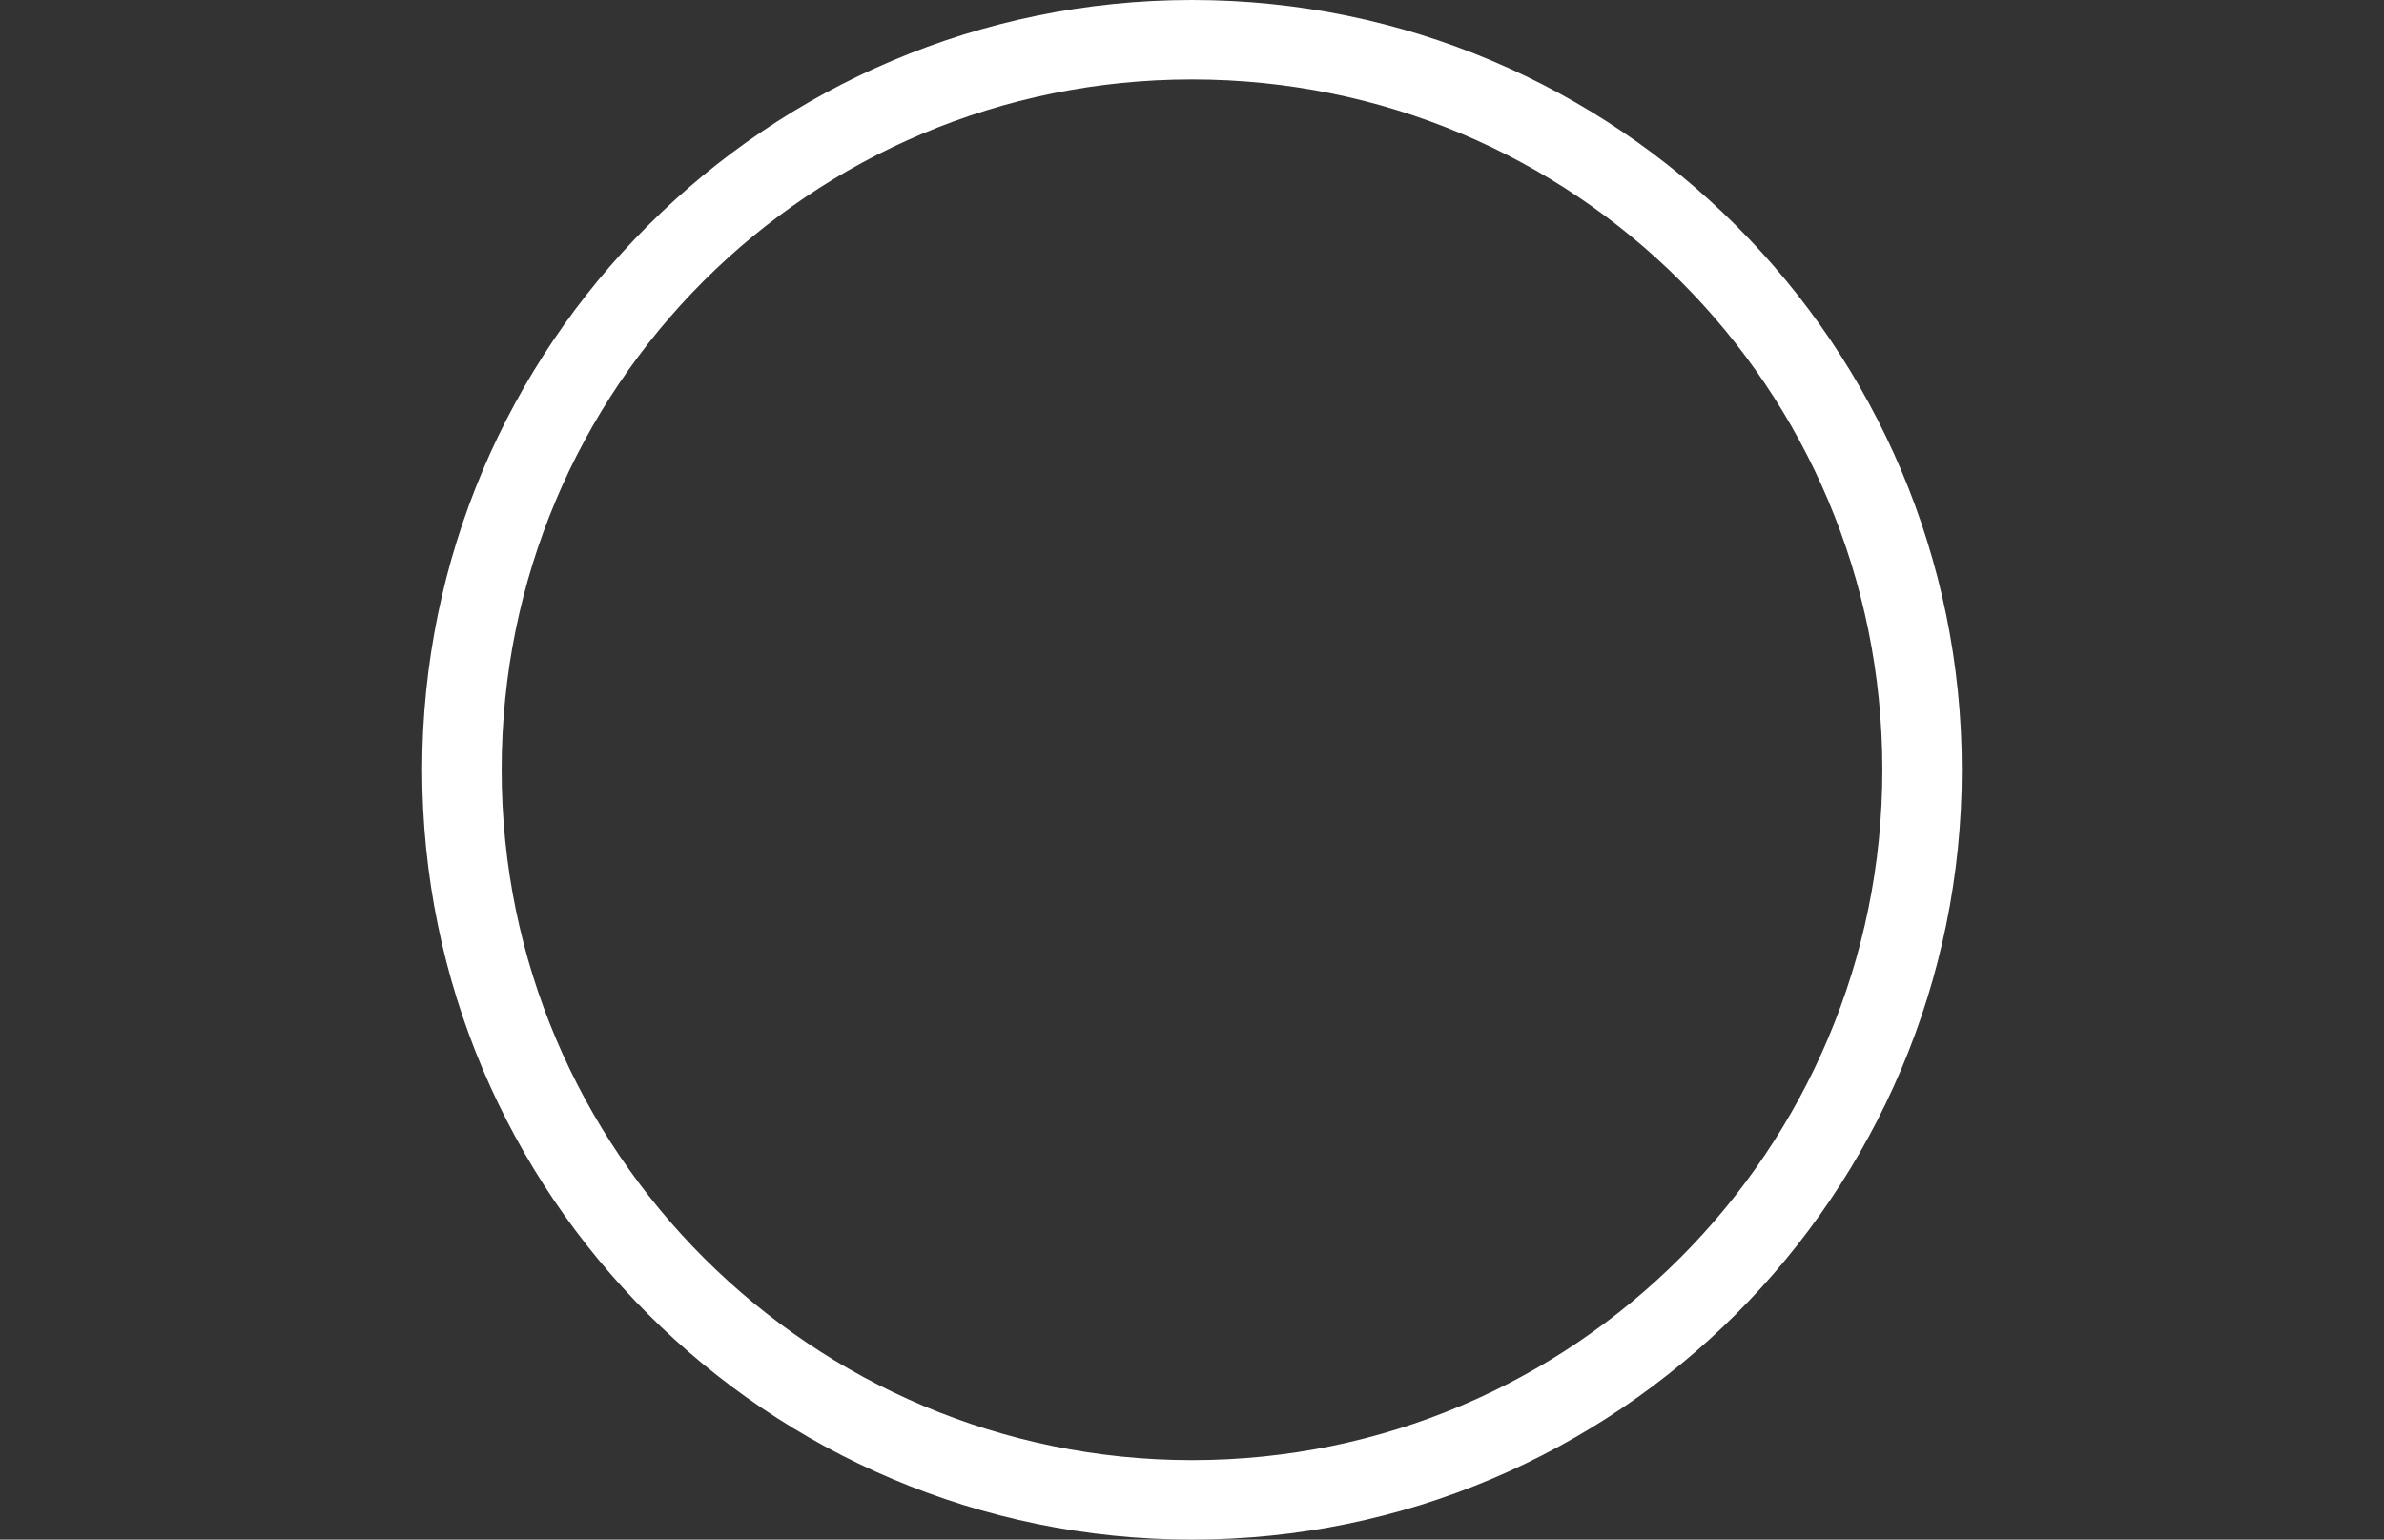 <?xml version="1.0" encoding="utf-8"?>
<!-- Generator: Adobe Illustrator 22.1.0, SVG Export Plug-In . SVG Version: 6.00 Build 0)  -->
<svg version="1.1" id="Layer_1" xmlns="http://www.w3.org/2000/svg" xmlns:xlink="http://www.w3.org/1999/xlink" x="0px" y="0px"
	 viewBox="0 0 96 62" style="enable-background:new 0 0 96 62;" xml:space="preserve">
<rect x="0" y="0" width="96" height="62" fill="#333333" stroke="none"/>
<style type="text/css">
	.st0{fill:#FFFFFF;}
</style>
<g id="Check">
	<g id="_x30_00_1_">
		<g>
			<path class="st0" d="M48,62c-17.1,0-31-13.9-31-31C17,13.9,30.9,0,48,0c17.1,0,31,13.9,31,31C79,48.1,65.1,62,48,62z M48,3.2
				C32.6,3.2,20.2,15.6,20.2,31c0,15.4,12.5,27.8,27.8,27.8c15.4,0,27.8-12.5,27.8-27.8C75.8,15.6,63.4,3.2,48,3.2z"/>
		</g>
	</g>
</g>
</svg>
